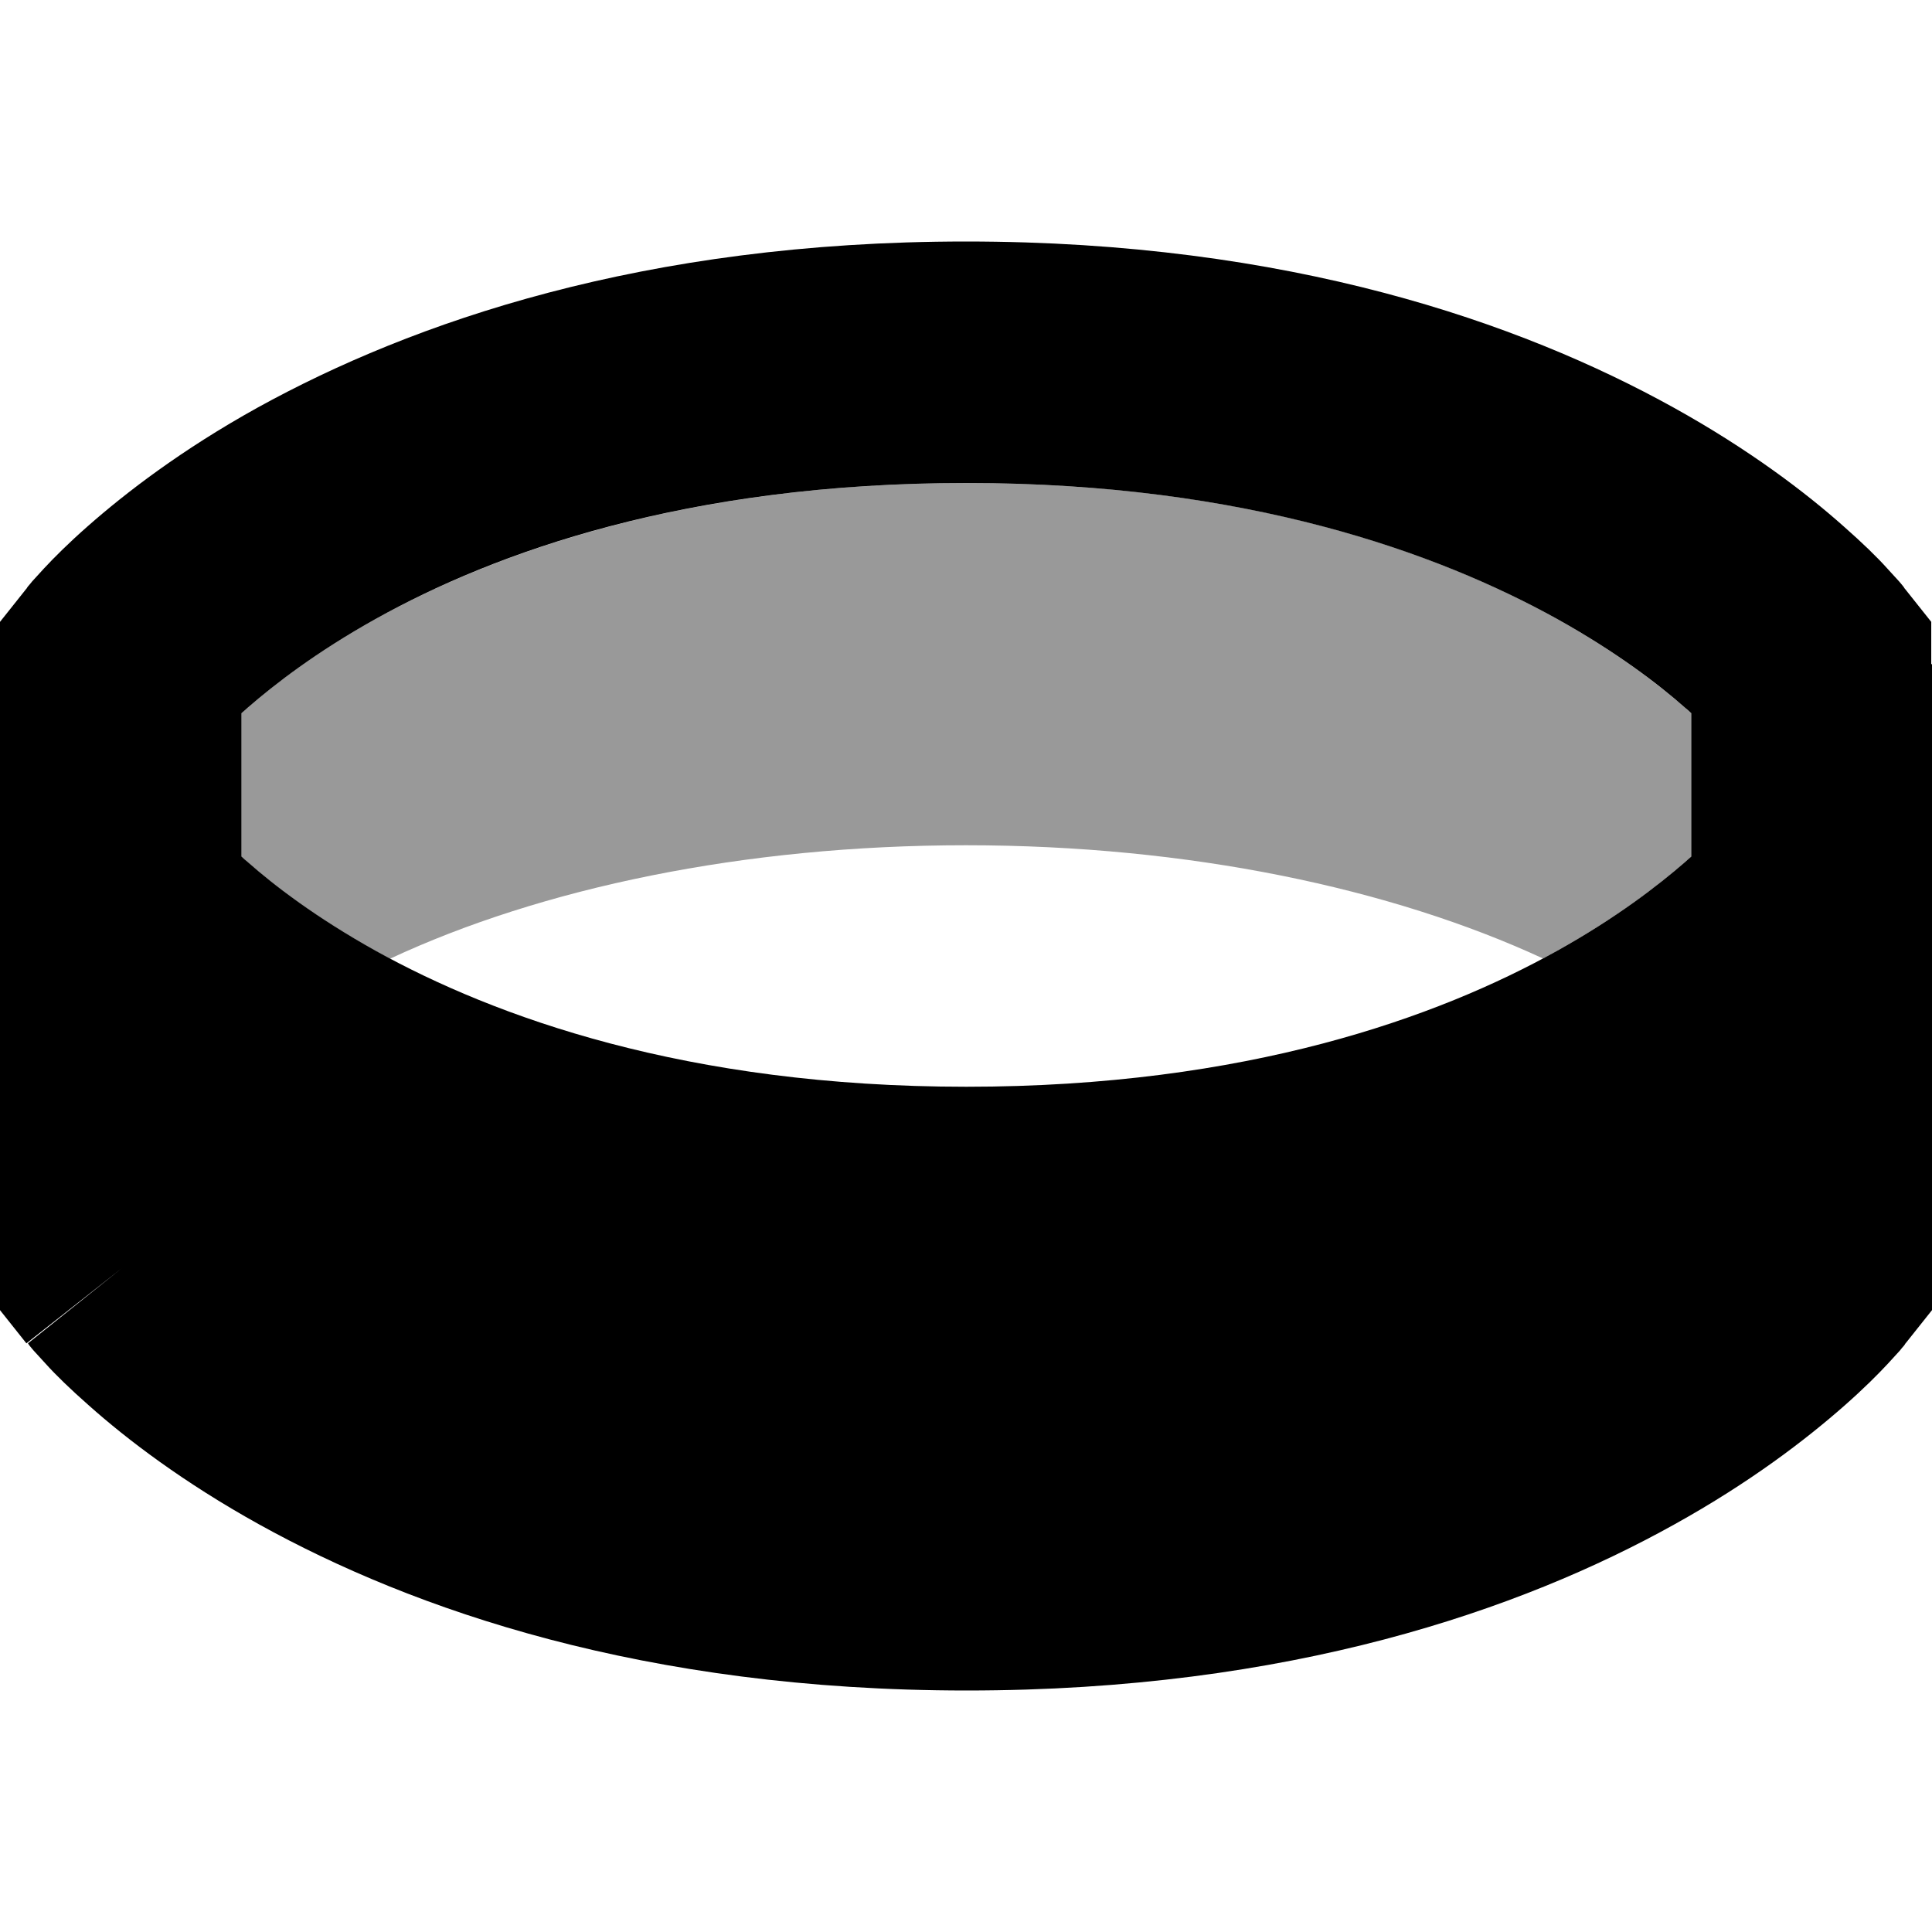 <svg xmlns="http://www.w3.org/2000/svg" viewBox="0 0 512 512"><defs><style>.fa-secondary{opacity:.4}</style></defs><path class="fa-secondary" d="M64 189c.5-.5 1.1-1 1.7-1.5c6.9-6.1 18.1-14.7 33.9-23.5c31.4-17.4 82.1-36 156.5-36s125.1 18.5 156.5 36c15.8 8.8 26.9 17.4 33.9 23.5c.6 .5 1.1 1 1.7 1.5l0 19 0 19c-.5 .5-1.1 1-1.7 1.5c-6.9 6.1-18.1 14.7-33.9 23.5c-1.2 .7-2.5 1.4-3.7 2C368.7 235.4 315 224 256 224s-112.7 11.4-152.7 30.1c-1.3-.7-2.5-1.4-3.7-2c-15.8-8.8-26.9-17.4-33.9-23.5c-.6-.5-1.1-1-1.7-1.5l0-19 0-19z"/><path class="fa-primary" d="M64 208l0 19c.5 .5 1.1 1 1.7 1.5c6.9 6.1 18.1 14.7 33.9 23.5c31.4 17.4 82.1 36 156.5 36s125.1-18.5 156.5-36c15.8-8.8 26.9-17.4 33.9-23.5c.6-.5 1.1-1 1.7-1.5l0-19 0-19c-.5-.5-1.1-1-1.7-1.5c-6.9-6.1-18.1-14.7-33.9-23.5c-31.4-17.4-82.1-36-156.5-36s-125.1 18.5-156.5 36c-15.8 8.8-26.9 17.4-33.9 23.5c-.6 .5-1.1 1-1.7 1.5l0 19zm448-32l0 32 0 32 0 11.2 0 84.8 0 11.2-7 8.8-25-20c25 20 25 20 25 20s0 0 0 0c0 0 0 0-.1 .1l-.1 .2-.3 .4c-.3 .3-.6 .7-1 1.2c-.8 .9-1.9 2.1-3.2 3.5c-2.7 2.9-6.5 6.7-11.5 11.1c-10.1 8.9-24.9 20.3-45.1 31.5c-40.6 22.6-101.9 44-187.5 44s-146.9-21.5-187.5-44c-20.2-11.2-35.1-22.6-45.1-31.5c-5-4.4-8.9-8.2-11.5-11.1c-1.3-1.4-2.4-2.6-3.2-3.5c-.4-.5-.7-.8-1-1.2l-.3-.4-.1-.2c0 0 0 0-.1-.1c0 0 0 0 0 0l25-20L7 356l-7-8.8L0 336l0-84.8L0 240l0-32 0-32 0-11.2L7 156l25 20C7 156 7 156 7 156s0 0 0 0c0 0 0 0 .1-.1l.1-.2 .3-.4c.3-.3 .6-.7 1-1.2c.8-.9 1.9-2.1 3.2-3.5c2.7-2.9 6.5-6.7 11.5-11.1c10.1-8.9 24.9-20.3 45.1-31.5C109.1 85.5 170.4 64 256 64s146.9 21.5 187.5 44c20.2 11.2 35.1 22.6 45.1 31.5c5 4.4 8.9 8.2 11.5 11.1c1.3 1.4 2.4 2.6 3.2 3.5c.4 .5 .7 .8 1 1.2l.3 .4 .1 .2c0 0 0 0 .1 .1c0 0 0 0 0 0l-25 20 25-20 7 8.8 0 11.2z"/></svg>
